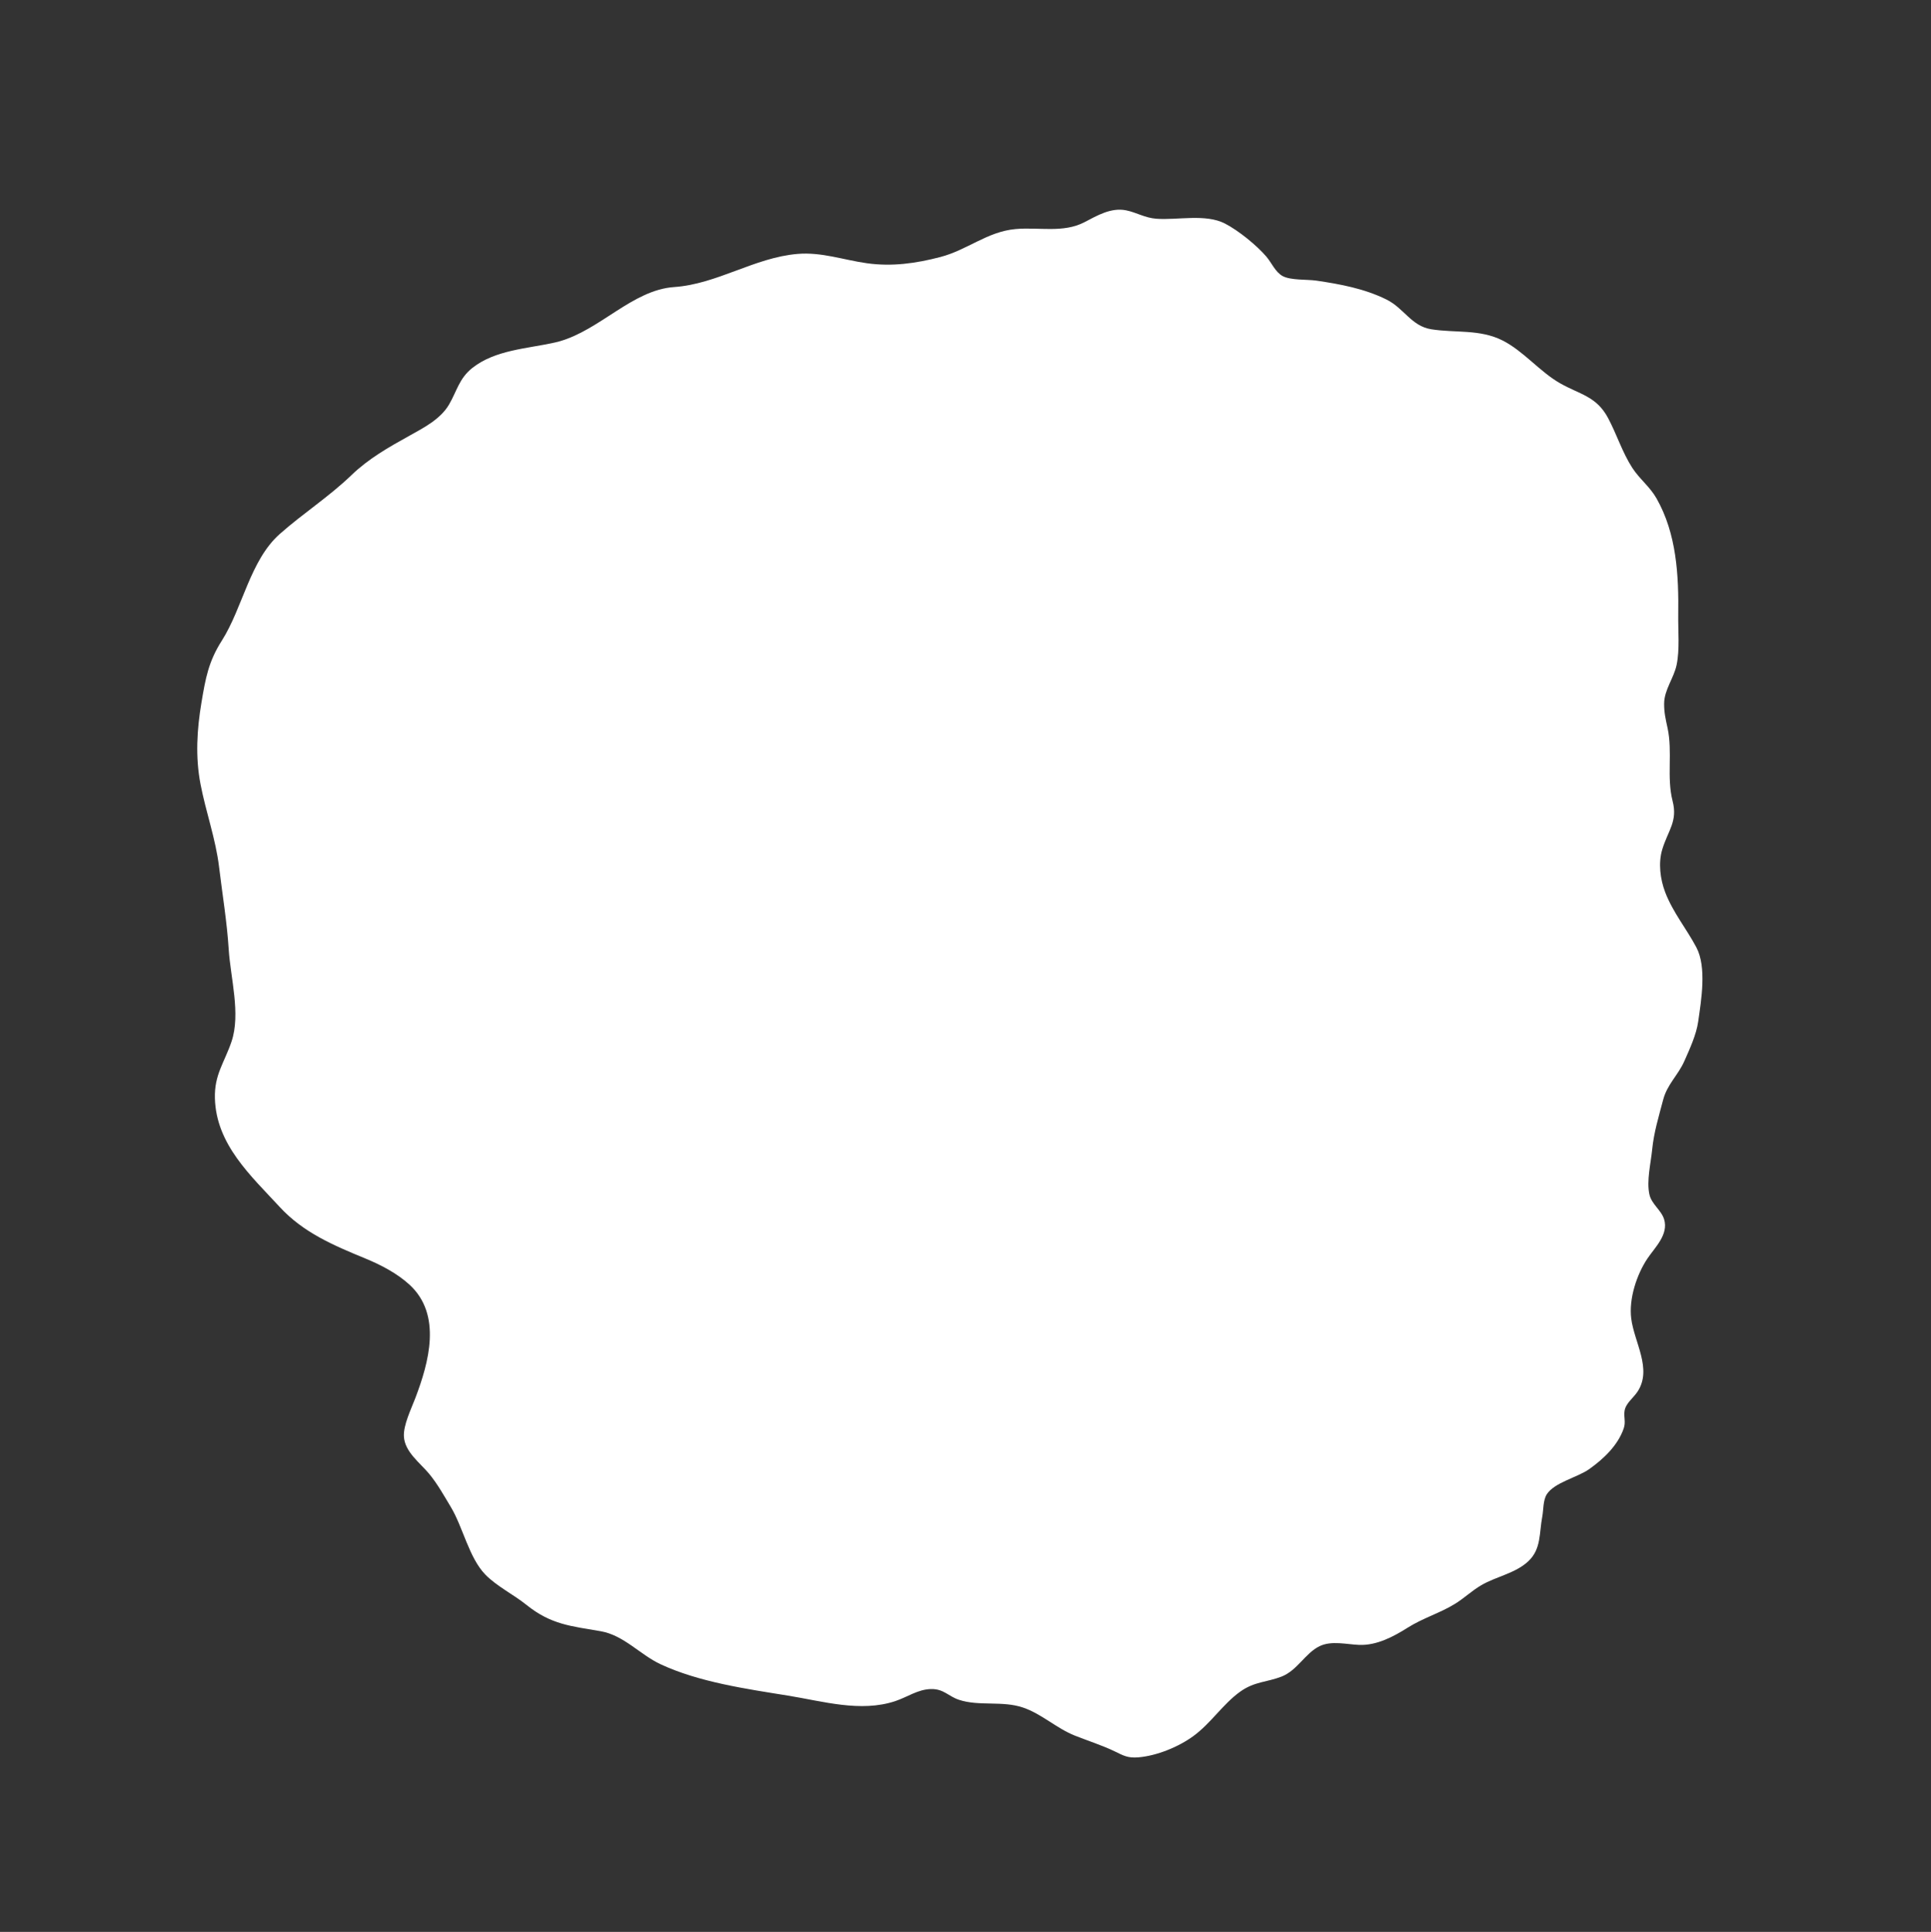<?xml version="1.0" encoding="utf-8"?>
<!-- Generator: Adobe Illustrator 14.0.0, SVG Export Plug-In . SVG Version: 6.00 Build 43363)  -->
<!DOCTYPE svg PUBLIC "-//W3C//DTD SVG 1.1//EN" "http://www.w3.org/Graphics/SVG/1.1/DTD/svg11.dtd">
<svg version="1.1" id="图层_1" xmlns="http://www.w3.org/2000/svg" xmlns:xlink="http://www.w3.org/1999/xlink" x="0px" y="0px"
	 width="699.75px" height="700px" viewBox="0 0 699.75 700" enable-background="new 0 0 699.75 700" xml:space="preserve">
<rect x="0" y="0" width="699.75" height="700" fill="#333333" stroke="none"/>
<path fill="#FFFFFF" d="M202.61,123.716c-0.537,0.15-1.079,0.287-1.624,0.409c-9.939,2.224-21.563,2.635-29.865,9.229
	c-4.778,3.796-5.581,8.43-8.438,13.281c-3.093,5.25-9.172,8.39-14.308,11.238c-7.571,4.199-14.792,8.29-21,14.266
	c-8.21,7.904-17.582,13.885-25.998,21.347c-10.797,9.572-13.423,26.753-21.002,38.651c-4.815,7.559-5.899,13.632-7.363,22.361
	c-1.66,9.898-2.257,19.688-0.353,29.623c1.931,10.075,5.499,19.812,6.728,30.026c1.196,9.949,2.859,19.866,3.488,29.832
	c0.65,10.293,4.413,23.381,1.024,33.408c-2.58,7.635-6.27,11.95-6.024,20.613c0.475,16.713,13.013,27.989,23.526,39.375
	c8.538,9.247,19.458,13.872,30.976,18.612c5.642,2.322,11.505,5.37,15.998,9.487c11.876,10.88,7.048,28.191,2.1,41.172
	c-1.518,3.982-4.333,9.695-4.111,13.842c0.3,5.606,5.899,9.599,9.135,13.512c3.05,3.689,5.433,7.994,7.85,12.015
	c4.433,7.374,6.578,18.382,12.518,24.511c4.045,4.175,10.356,7.317,14.895,10.971c8.974,7.225,16.25,7.693,26.921,9.555
	c8.382,1.462,14.226,8.477,21.668,11.951c13.889,6.482,31.001,8.927,46.161,11.373c12.621,2.036,26.324,6.172,38.863,2.014
	c4.478-1.484,8.206-4.285,13.002-4.389c4.594-0.1,6.26,2.603,10.111,3.889c7.313,2.441,15.734,0.256,23.247,2.821
	c6.784,2.316,12.16,7.548,18.781,10.165c4.895,1.936,10.138,3.617,14.438,5.71c3.173,1.543,4.721,2.477,8.571,2.158
	c6.652-0.551,14.579-3.774,19.962-7.731c6.425-4.724,10.63-11.537,16.891-16.037c5.206-3.743,9.631-3.399,14.998-5.478
	c5.763-2.232,8.612-8.535,13.849-11.05c4.283-2.058,9.739-0.631,14.263-0.447c6.396,0.259,12.435-2.963,17.694-6.279
	c5.491-3.462,11.622-5.23,17.107-8.609c3.303-2.035,6.007-4.687,9.487-6.732c5.416-3.183,12.474-4.31,17.124-8.756
	c4.649-4.446,3.843-10.124,4.989-16.121c0.459-2.404,0.25-5.832,1.598-8.013c2.668-4.319,11.223-6.195,15.416-9.184
	c5.188-3.696,10.369-8.561,12.489-14.738c0.829-2.418-0.059-4.069,0.317-6.399c0.444-2.759,3.187-4.609,4.732-6.985
	c5.339-8.203-1.227-17.751-2.324-26.44c-0.896-7.092,1.938-15.87,5.906-21.785c2.598-3.872,7.701-8.627,6.019-14.141
	c-1.03-3.376-4.558-5.46-5.341-9.058c-1.07-4.92,0.511-11.266,0.999-16.185c0.634-6.389,2.401-12.024,3.987-18.085
	c1.475-5.636,5.39-8.835,7.704-14.063c1.931-4.362,4.325-9.546,4.992-14.259c1.099-7.756,3.157-19.696-0.667-26.917
	c-3.592-6.781-8.471-12.623-11.267-19.898c-1.84-4.789-2.581-10.69-1.075-15.617c2.11-6.898,5.638-10.117,3.735-17.502
	c-2.217-8.607,0.054-17.72-1.819-26.416c-0.69-3.208-1.283-5.617-1.249-8.91c0.053-5.009,3.525-9.213,4.521-13.976
	c1.173-5.61,0.509-12.323,0.589-18.051c0.2-14.444-0.568-29.456-7.893-42.337c-2.377-4.18-6.138-7.005-8.732-10.989
	c-3.604-5.537-5.668-12.203-8.776-18.042c-4.248-7.982-10.182-8.526-17.387-12.623c-7.422-4.221-13.254-11.677-20.877-15.526
	c-8.238-4.159-17.077-2.666-25.816-4.054c-7.252-1.153-9.854-7.633-16.298-10.809c-7.934-3.91-16.666-5.542-25.347-6.815
	c-3.346-0.491-9.268-0.07-12.209-1.646c-2.646-1.417-4.021-4.847-5.931-7.075c-3.457-4.036-10.057-9.434-15.013-11.975
	c-7.051-3.615-17.228-1.16-24.845-1.734c-4.196-0.316-7.146-2.279-10.965-3.048c-5.436-1.095-10.461,1.892-15.065,4.294
	c-7.721,4.028-16.512,1.721-25.012,2.5c-10.271,0.941-17.376,7.55-27.223,10.124c-8.881,2.321-17.538,3.533-26.667,2.249
	c-8.444-1.188-16.396-4.111-25.097-3.371c-15.658,1.333-29.059,10.921-44.725,12.01C229.212,105.058,217.509,119.552,202.61,123.716
	z"/>
</svg>
